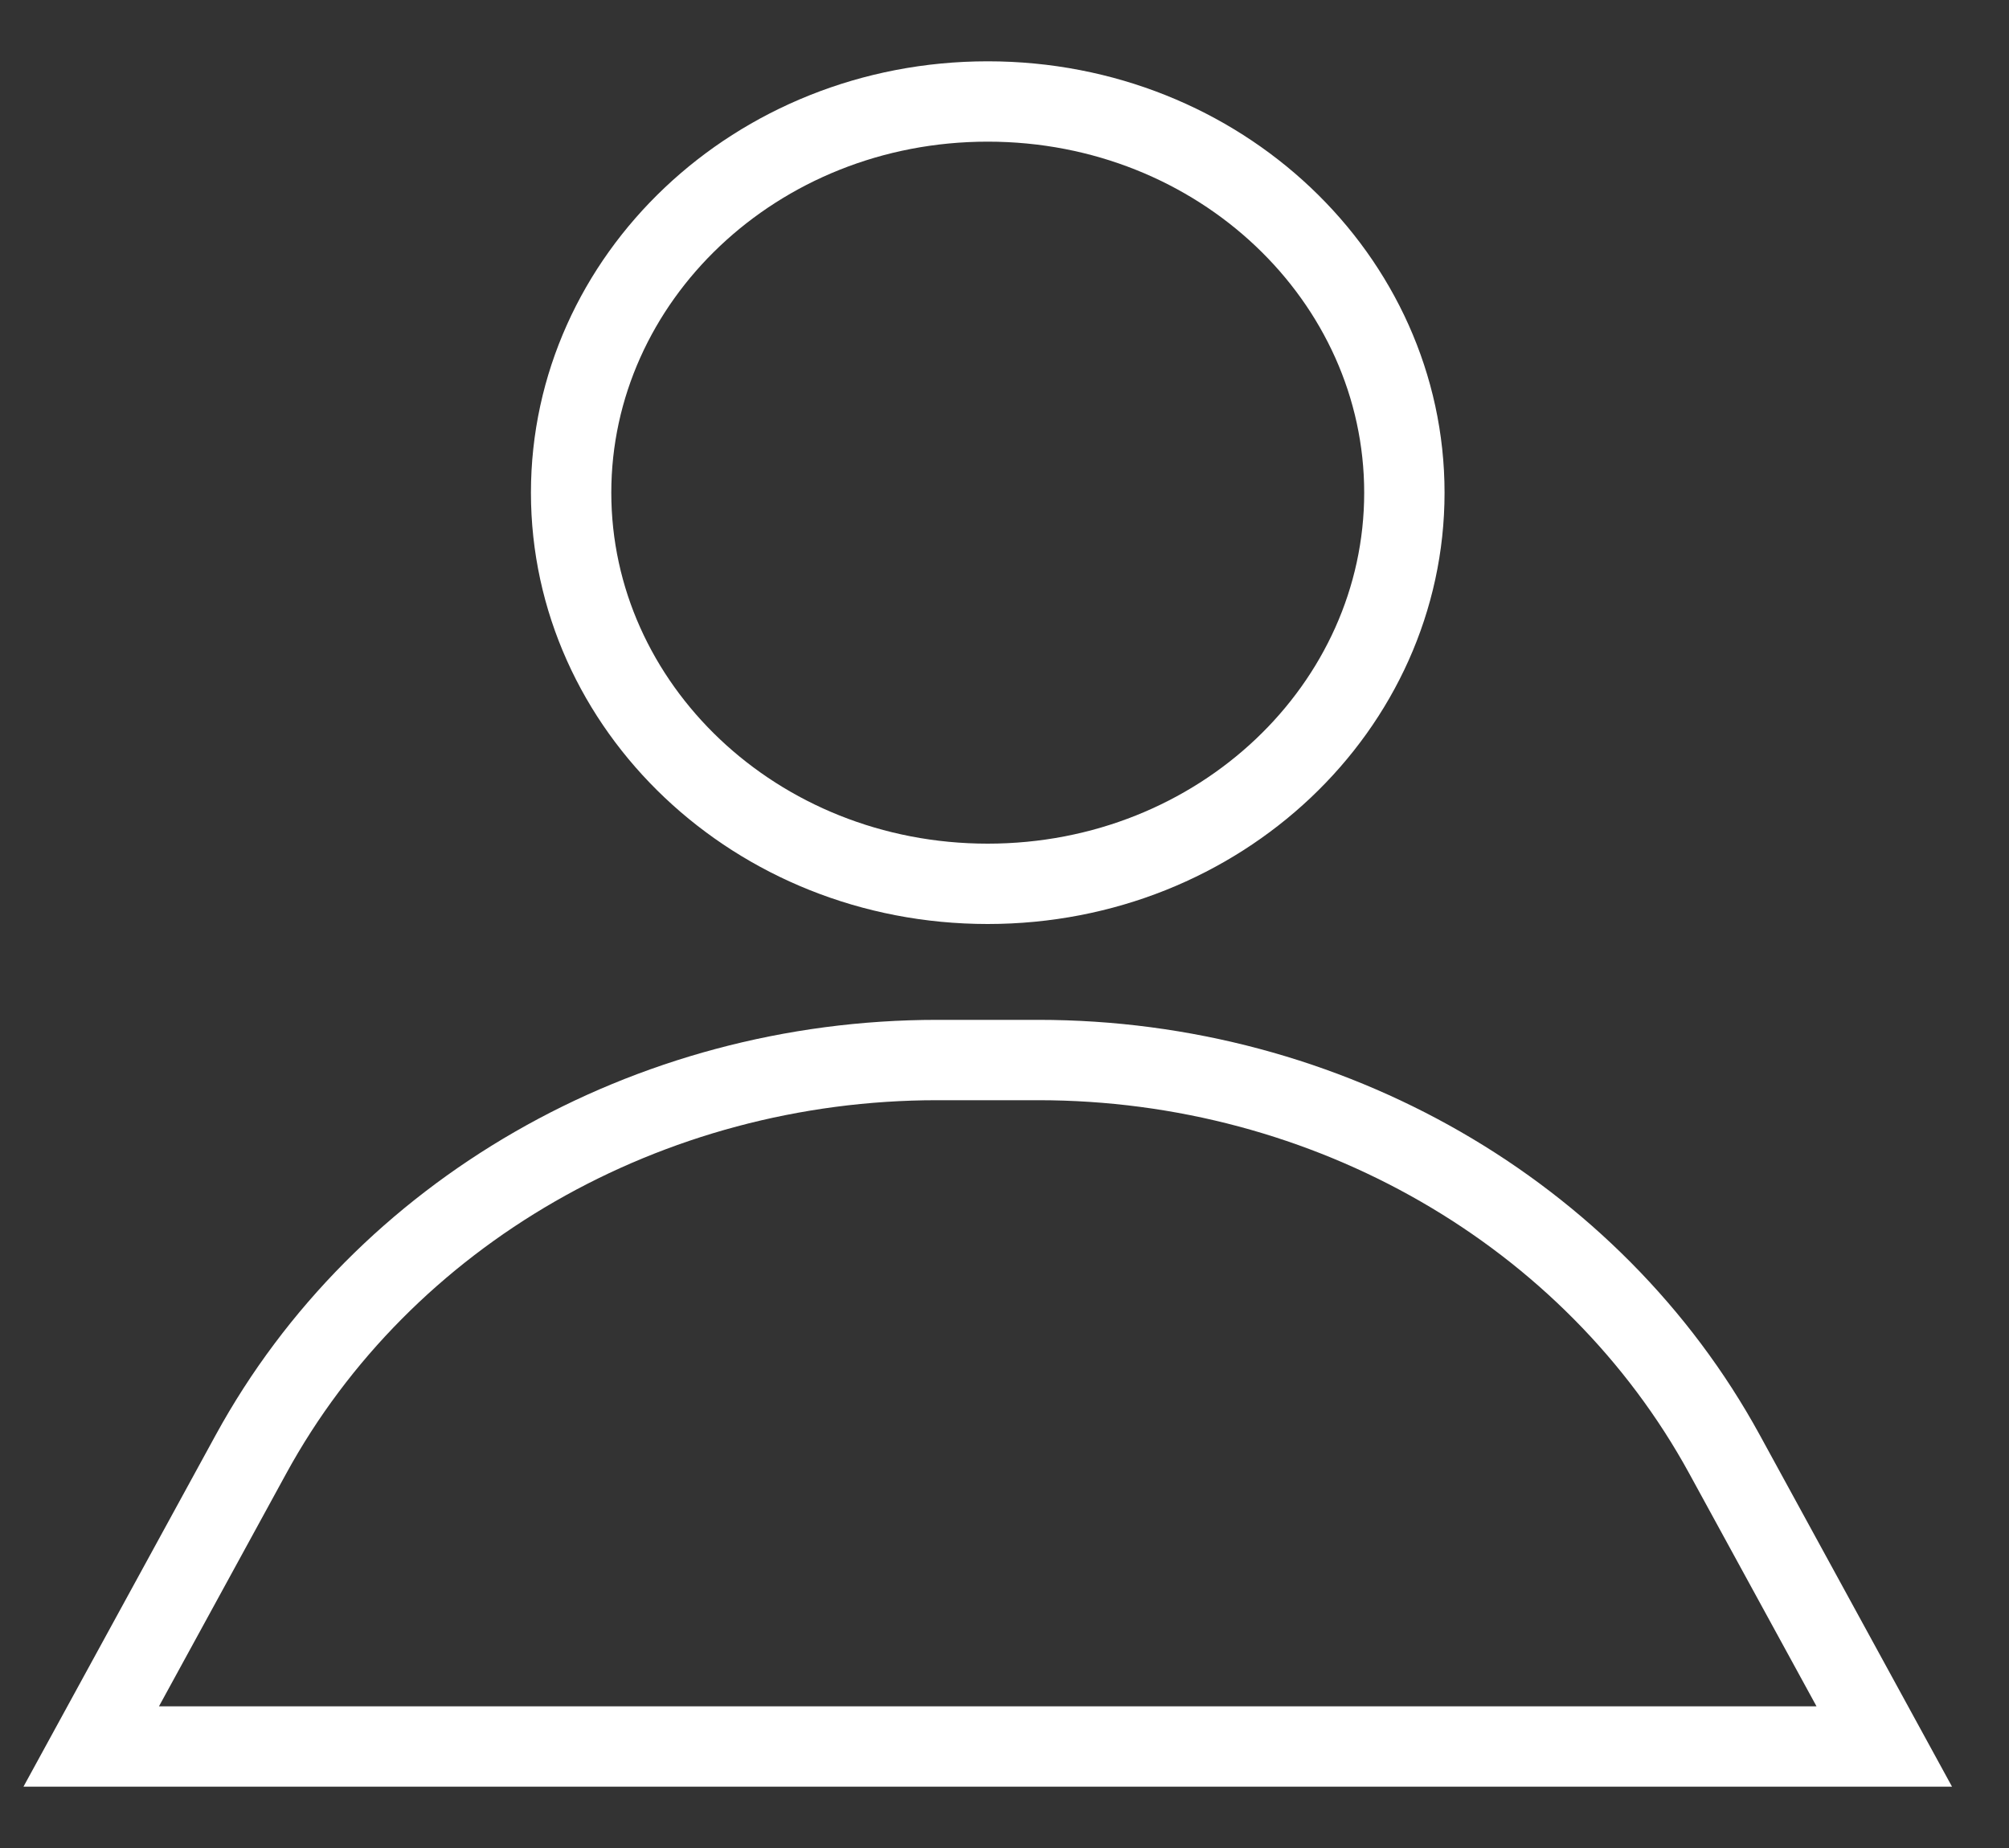 <svg width="25" height="23" viewBox="0 0 25 23" fill="none" xmlns="http://www.w3.org/2000/svg">
<rect x="0" y="0" width="25" height="23" fill="#333333" stroke="none"/>
<path d="M17.476 6.132C17.476 8.794 15.182 11 12.291 11C9.401 11 7.107 8.794 7.107 6.132C7.107 3.469 9.401 1.263 12.291 1.263C15.182 1.263 17.476 3.469 17.476 6.132ZM3.124 18.098C4.766 15.095 8.056 13.193 11.664 13.193H12.919C16.527 13.193 19.817 15.095 21.459 18.098L23.448 21.737H1.135L3.124 18.098Z" stroke="white"/>
</svg>
